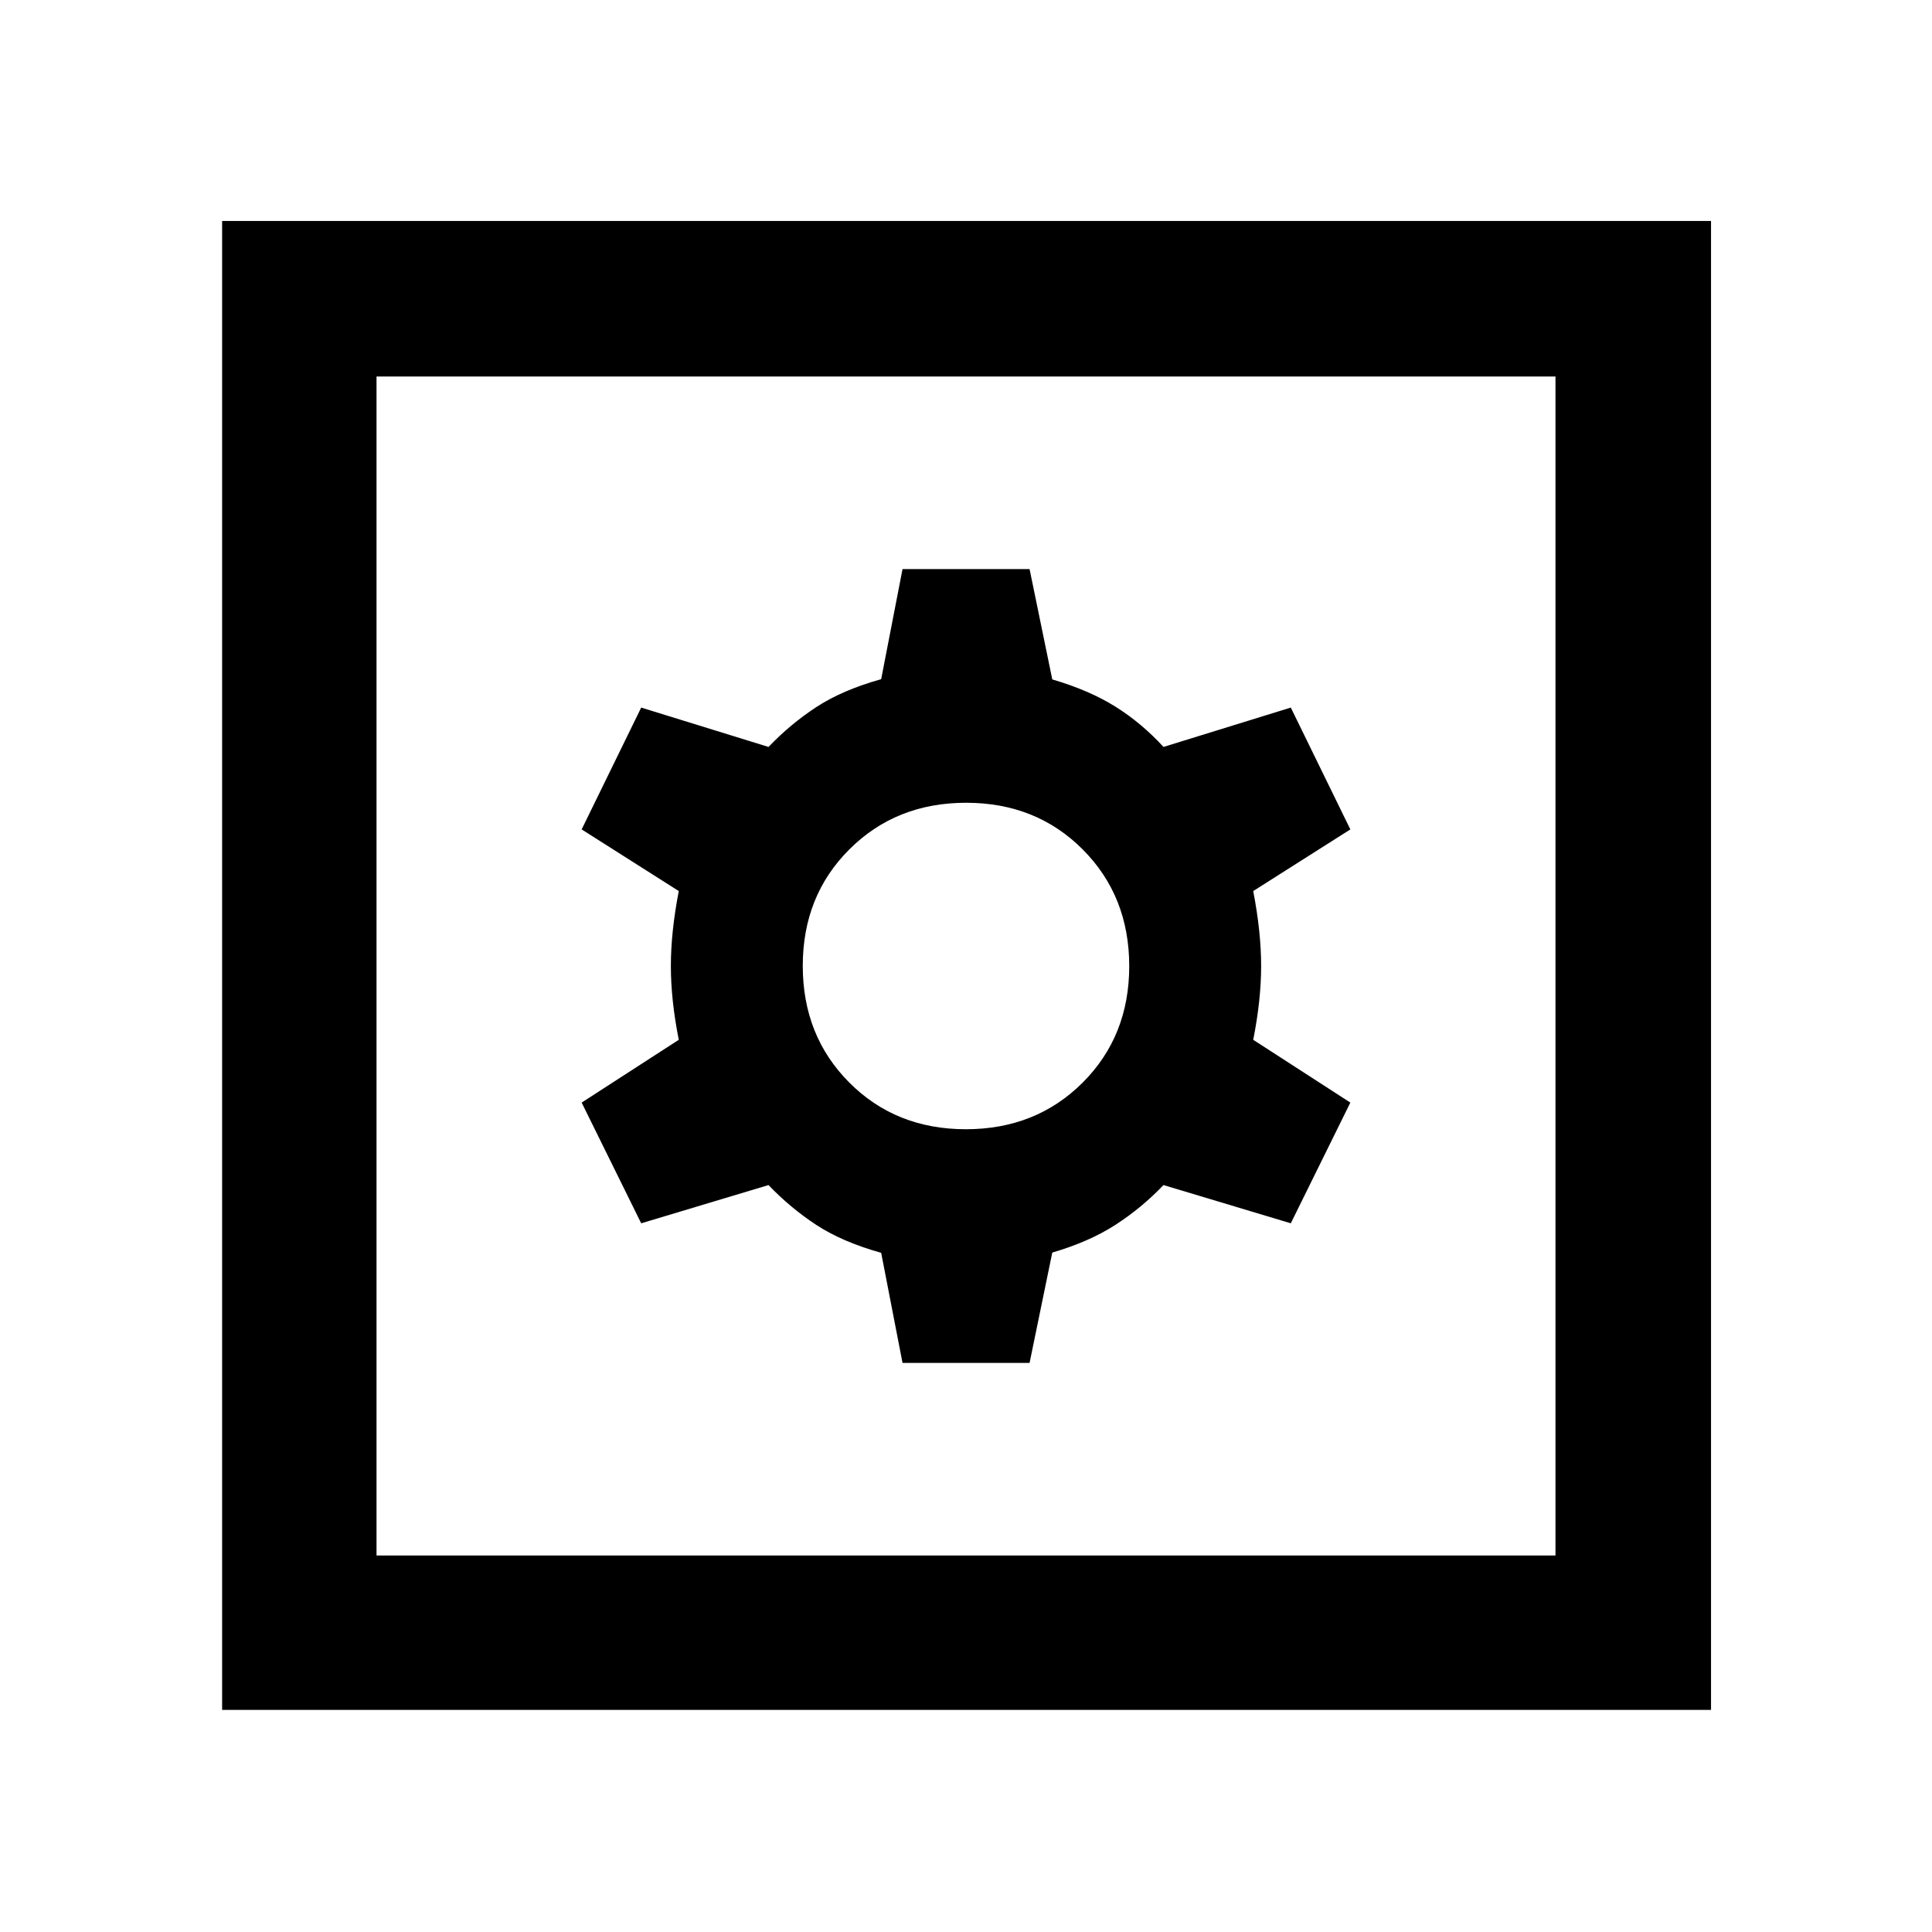 <svg xmlns="http://www.w3.org/2000/svg" height="48" viewBox="0 -960 960 960" width="48"><path d="M448.46-282.78h63.13l11.28-54.82q18.39-5.39 31.39-13.79 13-8.39 23.87-19.76l63.26 19 29.59-59.98-48.26-31.2q3.93-19.8 3.93-36.67t-3.93-37.24l48.26-30.63-29.59-60.54-63.26 19.56q-10.87-11.87-23.87-20.01-13-8.15-31.39-13.54l-11.28-54.82h-63.13l-10.61 54.7q-19.37 5.43-32.24 13.87-12.87 8.43-23.74 19.8l-63.26-19.56-29.59 60.54 48.26 30.63q-3.93 20.37-3.93 37.24t3.93 36.67l-48.26 31.2 29.59 59.98 63.26-19q10.87 11.37 23.74 19.8 12.87 8.44 32.24 13.87l10.61 54.7Zm31.47-116.11q-34.8 0-57.92-23.19-23.12-23.19-23.12-57.99t23.19-57.92q23.19-23.12 57.99-23.12t57.92 23.19q23.12 23.19 23.12 57.99t-23.19 57.92q-23.19 23.12-57.99 23.12ZM110.37-110.37V-850.2H850.2v739.83H110.37Zm76.72-76.72h585.82v-585.82H187.09v585.82Zm0 0v-585.82 585.82Z"/></svg>